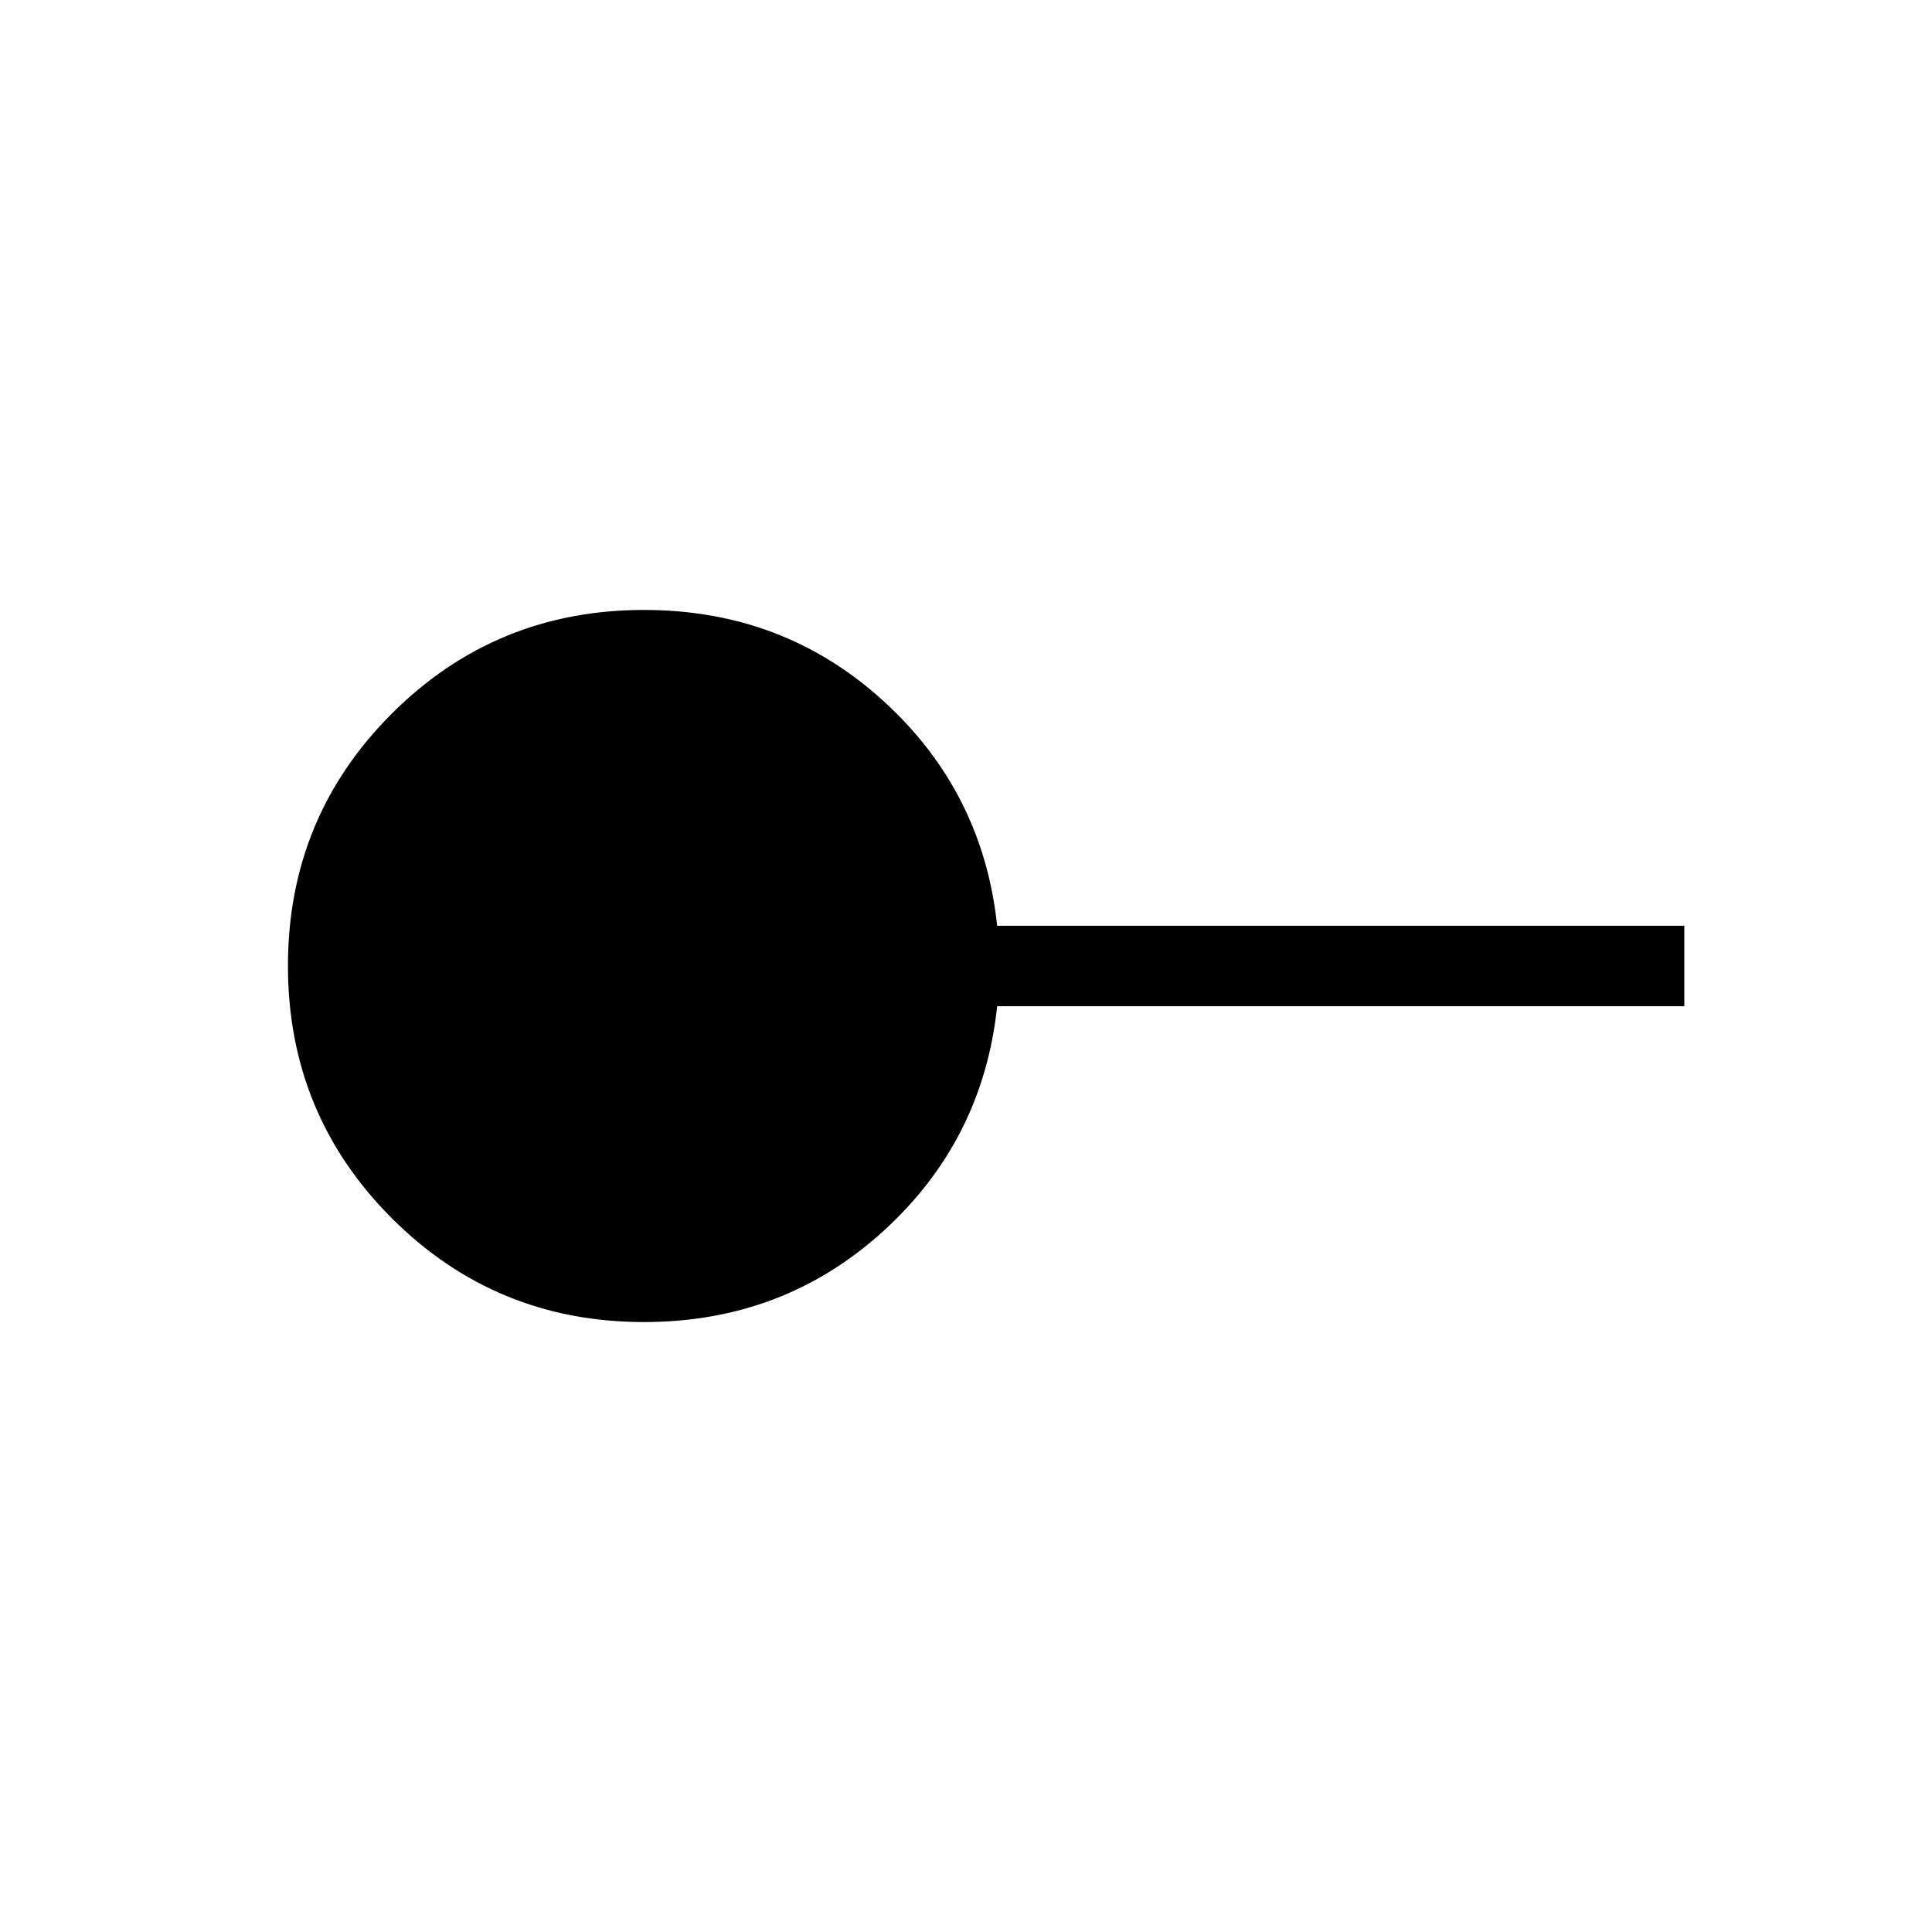 <svg xmlns="http://www.w3.org/2000/svg" width="1em" height="1em" viewBox="0 0 24 24"><path fill="currentColor" d="M8 16.423q-1.843 0-3.133-1.29q-1.29-1.291-1.29-3.135q0-1.844 1.29-3.133Q6.157 7.577 8 7.577q1.73 0 2.97 1.127q1.24 1.127 1.417 2.796h8.536v1h-8.536q-.177 1.67-1.417 2.796Q9.73 16.423 8 16.423"/></svg>